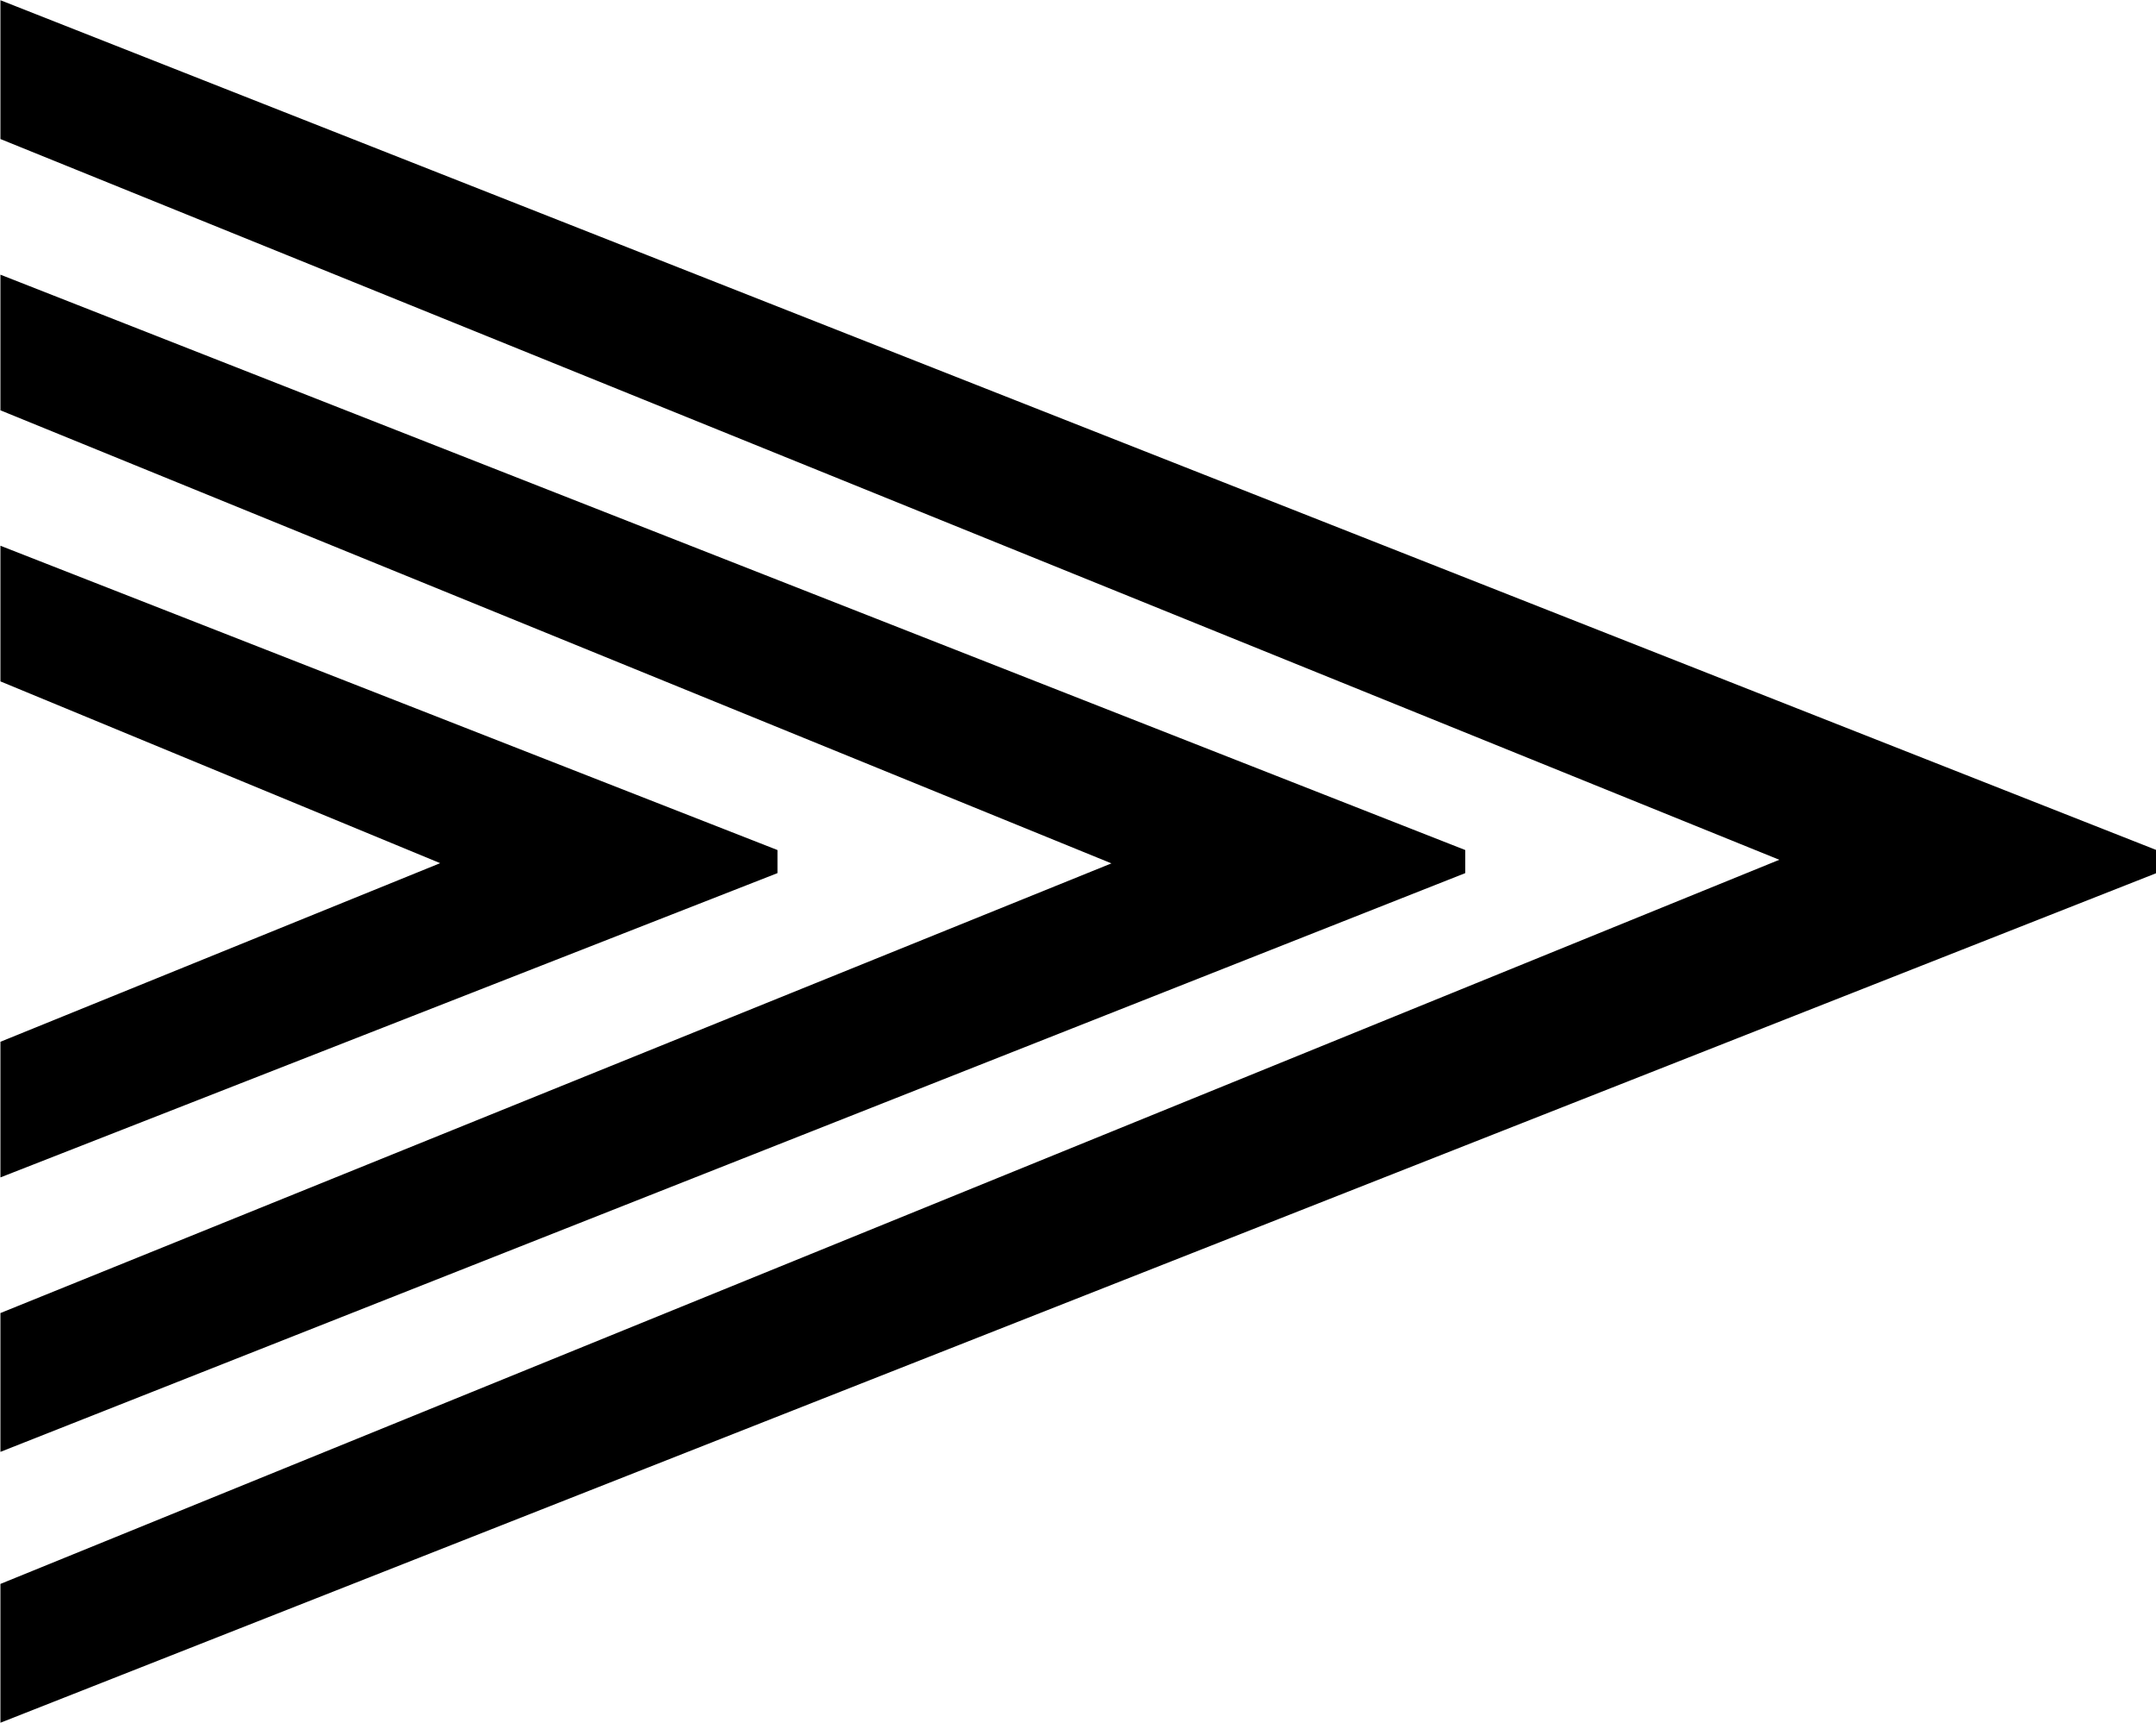 <?xml version="1.0" encoding="UTF-8"?>
<svg fill="#000000" version="1.1" viewBox="0 0 10.188 8.141" xmlns="http://www.w3.org/2000/svg" xmlns:xlink="http://www.w3.org/1999/xlink">
<defs>
<g id="a">
<path d="m11.078-2.469v-0.109l-10.188-4.016v0.656l8.406 3.406-8.406 3.422v0.656zm-3.266 0v-0.109l-6.922-2.719v0.641l5.25 2.141-5.25 2.125v0.656zm-3.25 0v-0.109l-3.672-1.438v0.641l2.078 0.859-2.078 0.844v0.641z"/>
</g>
</defs>
<g transform="translate(-149.6 -128.17)">
<use x="148.712" y="134.765" xlink:href="#a"/>
</g>
</svg>
